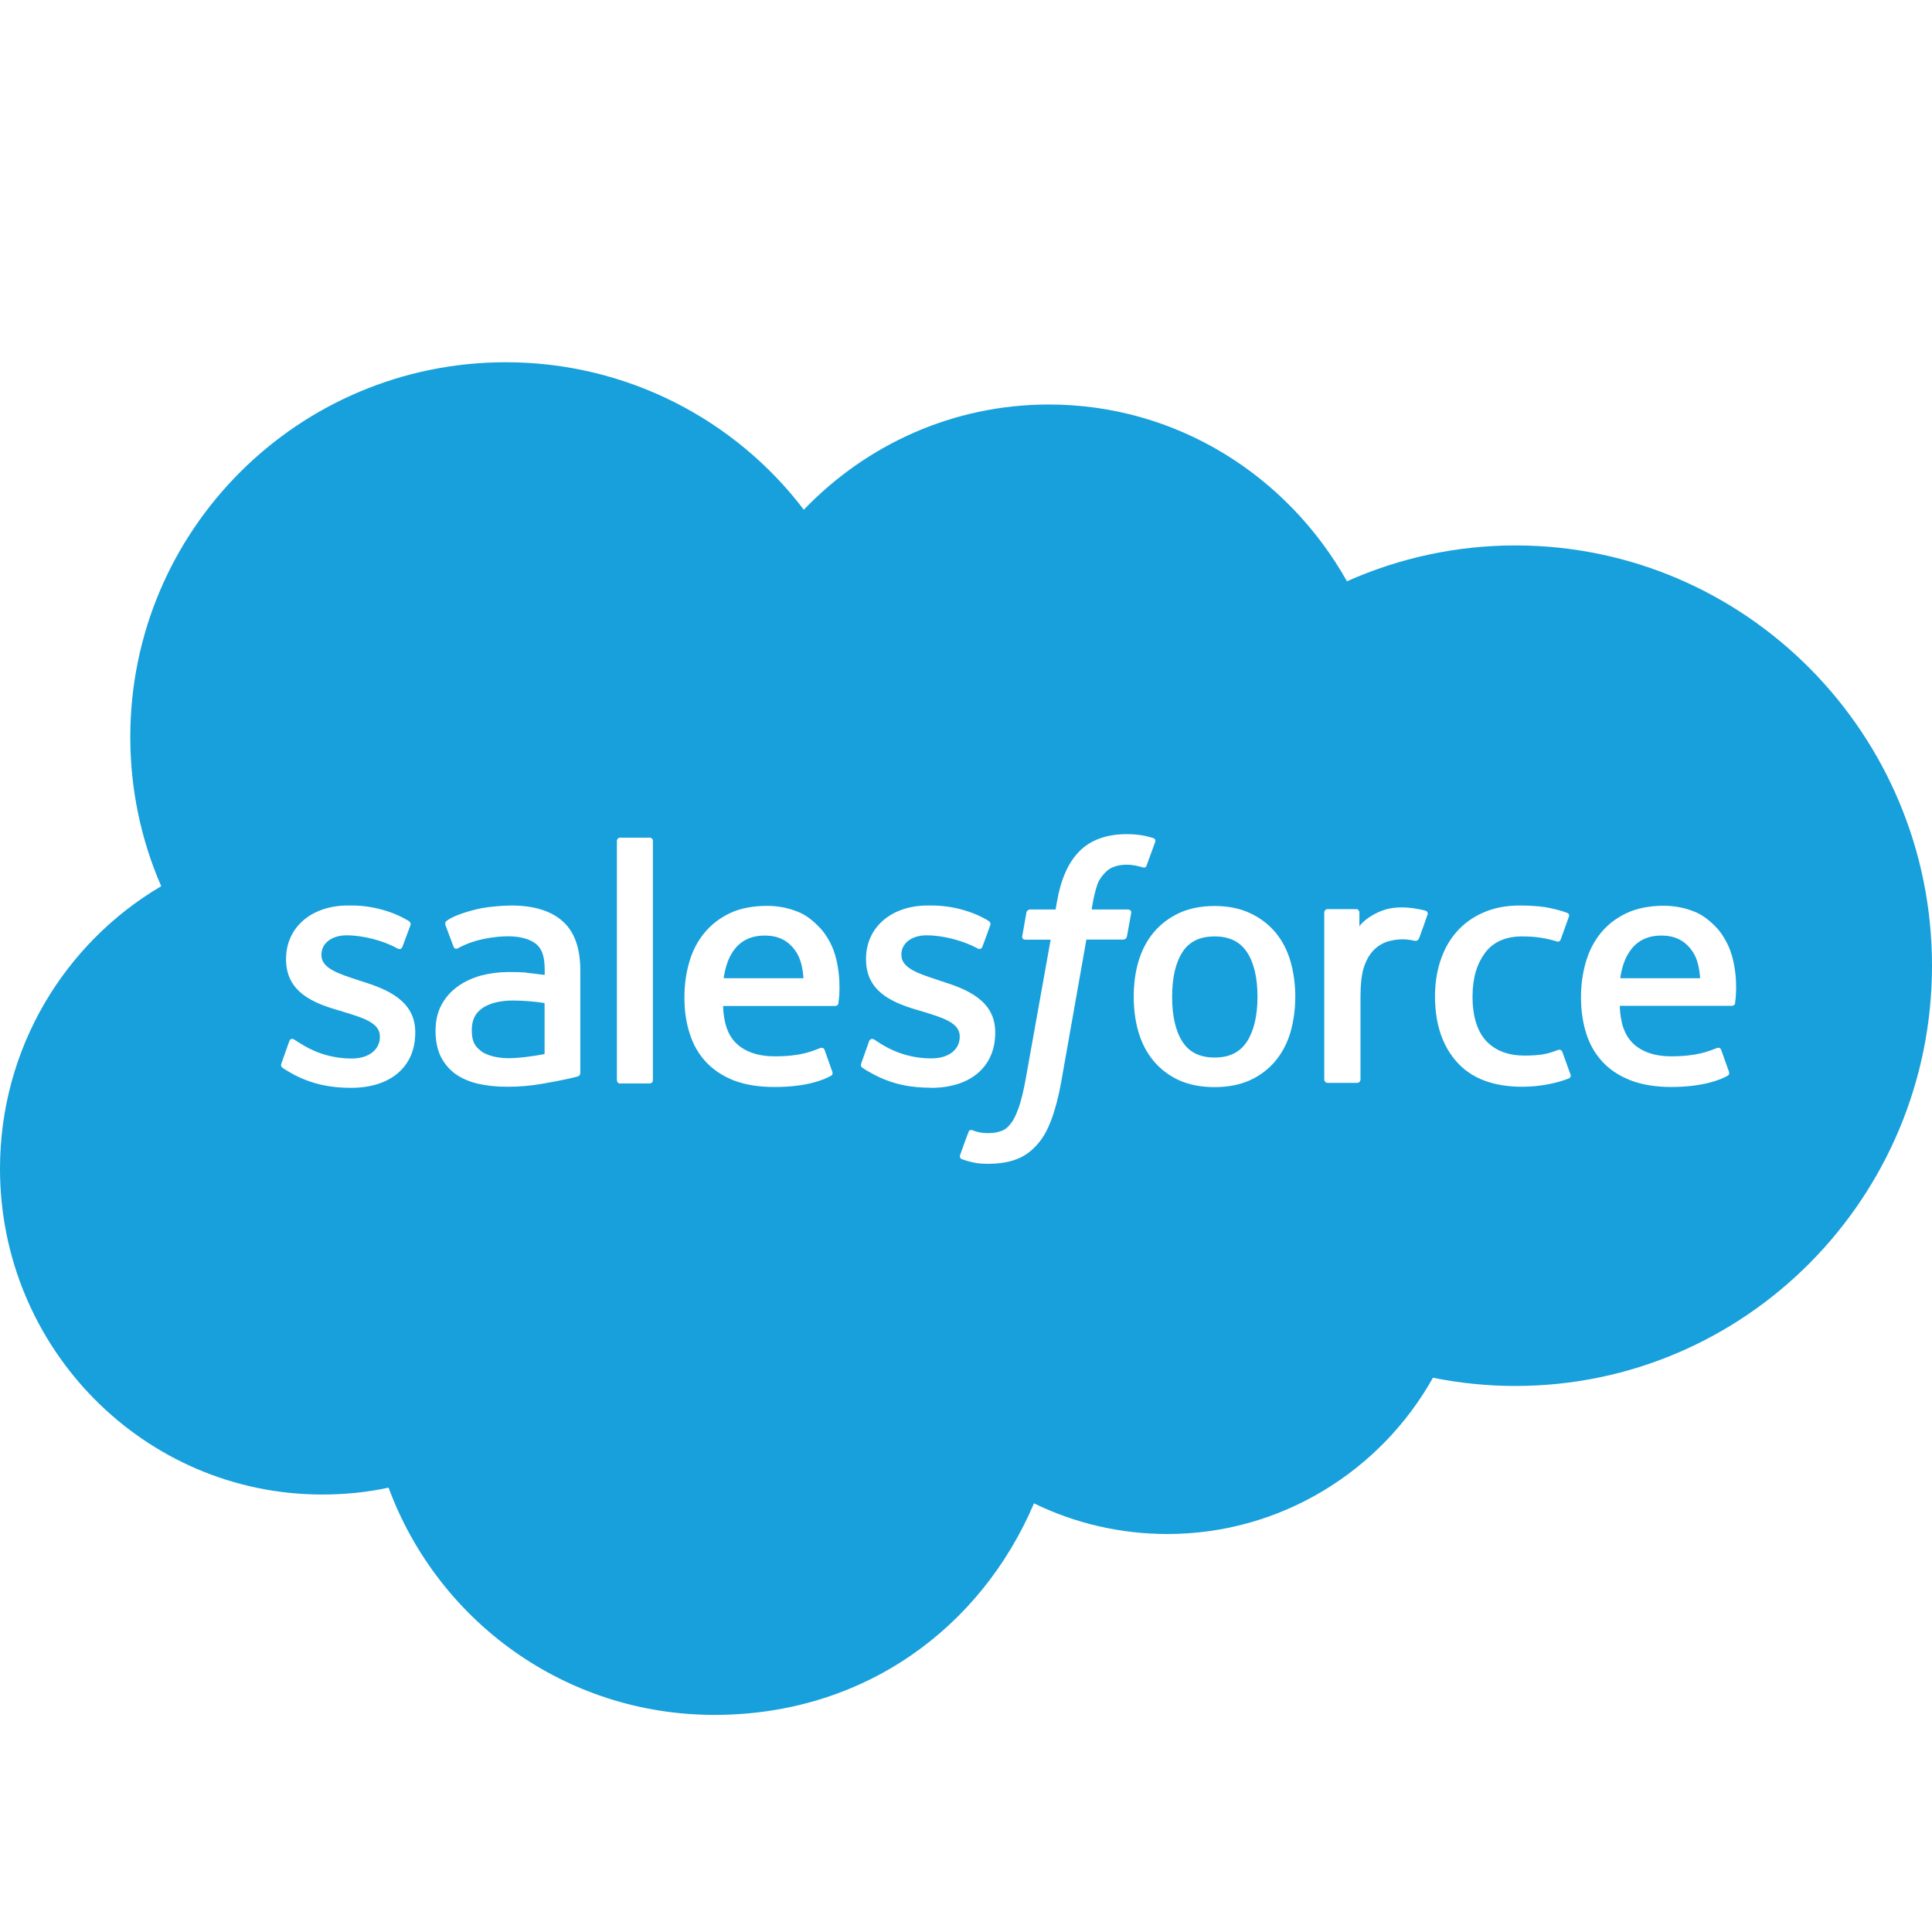 <svg width="16" height="16" viewBox="0 0 16 16" fill="none" xmlns="http://www.w3.org/2000/svg">
<path fill-rule="evenodd" clip-rule="evenodd" d="M4.511 8.307C4.427 8.294 4.343 8.287 4.259 8.286C4.07 8.283 3.989 8.353 3.99 8.353C3.934 8.392 3.907 8.451 3.907 8.532C3.907 8.584 3.916 8.624 3.934 8.652C3.947 8.671 3.951 8.678 3.988 8.708C3.988 8.708 4.071 8.774 4.26 8.762C4.392 8.754 4.51 8.729 4.51 8.729V8.307L4.511 8.307Z" fill="#17A0DB"/>
<path fill-rule="evenodd" clip-rule="evenodd" d="M10.059 7.755C9.937 7.755 9.85 7.797 9.793 7.884C9.736 7.972 9.707 8.096 9.707 8.255C9.707 8.414 9.736 8.54 9.793 8.628C9.85 8.715 9.937 8.758 10.059 8.758C10.181 8.758 10.268 8.715 10.326 8.627C10.384 8.538 10.414 8.413 10.414 8.254C10.414 8.096 10.384 7.971 10.326 7.884C10.268 7.798 10.181 7.755 10.059 7.755Z" fill="#17A0DB"/>
<path fill-rule="evenodd" clip-rule="evenodd" d="M6.333 7.748C6.212 7.748 6.125 7.796 6.068 7.883C6.03 7.94 6.006 8.013 5.993 8.101H6.654C6.648 8.016 6.631 7.94 6.593 7.883C6.535 7.796 6.455 7.748 6.333 7.748Z" fill="#17A0DB"/>
<path fill-rule="evenodd" clip-rule="evenodd" d="M13.759 7.748C13.637 7.748 13.551 7.796 13.494 7.883C13.455 7.94 13.431 8.013 13.418 8.101H14.08C14.073 8.016 14.057 7.94 14.019 7.883C13.961 7.796 13.88 7.748 13.759 7.748Z" fill="#17A0DB"/>
<path fill-rule="evenodd" clip-rule="evenodd" d="M12.549 4.517C12.069 4.517 11.594 4.618 11.155 4.814C10.662 3.938 9.744 3.35 8.686 3.35C7.892 3.35 7.174 3.683 6.658 4.22V4.223C6.094 3.479 5.194 3 4.189 3C2.472 3 1.079 4.388 1.079 6.104C1.079 6.529 1.165 6.949 1.335 7.339C0.537 7.809 0 8.679 0 9.679C0 11.166 1.194 12.377 2.669 12.377C2.854 12.377 3.038 12.359 3.218 12.32C3.624 13.42 4.676 14.202 5.917 14.202C7.157 14.202 8.125 13.479 8.563 12.45C8.907 12.618 9.285 12.704 9.668 12.704C10.609 12.704 11.435 12.181 11.867 11.41C12.089 11.454 12.316 11.478 12.549 11.478C14.454 11.478 16 9.92 16 7.997C16 6.075 14.454 4.517 12.549 4.517ZM3.439 8.553C3.439 8.834 3.235 9.009 2.907 9.009C2.746 9.009 2.592 8.983 2.429 8.897C2.398 8.879 2.368 8.863 2.338 8.842C2.335 8.837 2.321 8.832 2.331 8.805L2.395 8.625C2.405 8.594 2.429 8.604 2.438 8.61C2.456 8.621 2.469 8.631 2.492 8.644C2.683 8.765 2.86 8.766 2.915 8.766C3.057 8.766 3.146 8.69 3.146 8.588V8.583C3.146 8.472 3.01 8.43 2.852 8.382L2.817 8.371C2.601 8.31 2.369 8.22 2.369 7.946V7.941C2.369 7.681 2.579 7.499 2.88 7.499H2.913C3.089 7.499 3.26 7.551 3.383 7.626C3.394 7.632 3.405 7.645 3.399 7.663C3.393 7.679 3.338 7.826 3.332 7.843C3.32 7.873 3.288 7.853 3.288 7.853C3.181 7.793 3.013 7.746 2.871 7.746C2.744 7.746 2.662 7.814 2.662 7.906V7.911C2.662 8.018 2.803 8.064 2.966 8.117L2.994 8.126C3.209 8.193 3.439 8.288 3.439 8.548V8.553ZM4.785 8.915C4.785 8.915 4.751 8.924 4.72 8.931C4.642 8.948 4.565 8.963 4.487 8.976C4.395 8.992 4.3 9 4.205 9C4.11 9 4.032 8.992 3.959 8.975C3.886 8.958 3.822 8.93 3.77 8.893C3.719 8.855 3.677 8.805 3.649 8.748C3.621 8.689 3.607 8.618 3.607 8.536C3.607 8.454 3.623 8.383 3.656 8.322C3.689 8.261 3.735 8.209 3.791 8.169C3.847 8.129 3.912 8.099 3.984 8.079C4.056 8.06 4.133 8.05 4.213 8.05C4.271 8.05 4.32 8.051 4.357 8.054L4.358 8.056C4.358 8.056 4.432 8.063 4.511 8.074V8.035C4.511 7.912 4.485 7.853 4.435 7.814C4.383 7.775 4.305 7.754 4.205 7.754C4.205 7.754 3.98 7.751 3.802 7.848C3.793 7.853 3.786 7.856 3.786 7.856C3.786 7.856 3.764 7.863 3.756 7.84L3.69 7.664C3.68 7.639 3.698 7.627 3.698 7.627C3.782 7.562 3.984 7.522 3.984 7.522C4.051 7.509 4.163 7.499 4.233 7.499C4.418 7.499 4.561 7.542 4.658 7.628C4.756 7.713 4.806 7.851 4.806 8.037V8.883C4.806 8.883 4.808 8.908 4.785 8.914V8.915ZM5.407 8.945C5.407 8.96 5.396 8.973 5.381 8.973H5.135C5.119 8.973 5.109 8.96 5.109 8.945V6.965C5.109 6.95 5.12 6.937 5.135 6.937H5.381C5.396 6.937 5.407 6.949 5.407 6.965V8.945ZM6.944 8.307C6.942 8.331 6.917 8.331 6.917 8.331H5.988C5.993 8.471 6.027 8.571 6.096 8.639C6.163 8.705 6.27 8.748 6.413 8.748C6.634 8.749 6.728 8.704 6.794 8.679C6.794 8.679 6.82 8.67 6.829 8.695L6.889 8.865C6.902 8.894 6.892 8.904 6.882 8.909C6.824 8.942 6.683 9.002 6.415 9.002C6.284 9.002 6.172 8.984 6.078 8.948C5.984 8.911 5.906 8.859 5.845 8.793C5.784 8.727 5.739 8.648 5.711 8.557C5.682 8.467 5.668 8.368 5.668 8.261C5.668 8.154 5.682 8.056 5.709 7.965C5.736 7.873 5.778 7.792 5.835 7.724C5.891 7.656 5.963 7.601 6.048 7.561C6.133 7.521 6.239 7.502 6.354 7.502C6.446 7.502 6.536 7.52 6.62 7.556C6.678 7.581 6.737 7.626 6.796 7.69C6.834 7.731 6.892 7.819 6.915 7.907H6.916C6.975 8.116 6.945 8.296 6.943 8.306L6.944 8.307ZM7.71 9.008C7.549 9.008 7.395 8.983 7.232 8.896C7.201 8.879 7.17 8.863 7.14 8.841C7.137 8.836 7.123 8.831 7.133 8.805H7.133L7.197 8.624C7.207 8.595 7.235 8.605 7.24 8.609C7.258 8.621 7.272 8.63 7.294 8.644C7.485 8.764 7.662 8.765 7.717 8.765C7.859 8.765 7.948 8.689 7.948 8.588V8.582C7.948 8.472 7.812 8.43 7.654 8.381L7.62 8.371C7.403 8.309 7.172 8.22 7.172 7.946V7.94C7.172 7.681 7.381 7.499 7.682 7.499H7.715C7.891 7.499 8.062 7.55 8.185 7.625C8.196 7.632 8.208 7.645 8.201 7.662C8.196 7.679 8.141 7.826 8.135 7.842C8.123 7.873 8.091 7.852 8.091 7.852C7.983 7.793 7.815 7.746 7.674 7.746C7.547 7.746 7.465 7.813 7.465 7.905V7.91C7.465 8.017 7.606 8.063 7.768 8.116L7.797 8.126C8.012 8.193 8.242 8.288 8.242 8.548V8.553C8.242 8.834 8.038 9.009 7.71 9.009V9.008ZM9.333 7.754C9.328 7.782 9.302 7.781 9.302 7.781H8.997L8.788 8.963C8.766 9.086 8.738 9.19 8.706 9.275C8.674 9.36 8.64 9.423 8.586 9.483C8.536 9.538 8.479 9.579 8.414 9.602C8.349 9.626 8.272 9.638 8.186 9.638C8.146 9.638 8.102 9.637 8.051 9.625C8.014 9.616 7.993 9.61 7.966 9.6C7.954 9.596 7.945 9.581 7.952 9.563C7.958 9.544 8.013 9.394 8.021 9.374C8.03 9.35 8.054 9.36 8.054 9.36C8.071 9.367 8.082 9.371 8.104 9.376C8.126 9.381 8.156 9.384 8.178 9.384C8.219 9.384 8.255 9.38 8.287 9.368C8.326 9.356 8.349 9.333 8.372 9.303C8.397 9.272 8.416 9.229 8.437 9.172C8.457 9.113 8.476 9.036 8.493 8.943L8.701 7.782H8.496C8.471 7.782 8.463 7.771 8.466 7.752L8.5 7.559C8.506 7.531 8.531 7.532 8.531 7.532H8.742L8.753 7.469C8.785 7.283 8.847 7.142 8.94 7.049C9.032 6.956 9.165 6.908 9.332 6.908C9.375 6.908 9.417 6.911 9.458 6.918C9.489 6.923 9.52 6.931 9.55 6.94C9.556 6.942 9.574 6.951 9.567 6.972L9.496 7.167C9.49 7.181 9.486 7.19 9.456 7.181C9.448 7.178 9.437 7.176 9.408 7.169C9.388 7.165 9.36 7.161 9.332 7.161C9.298 7.161 9.265 7.165 9.232 7.176C9.203 7.185 9.176 7.202 9.155 7.224C9.132 7.247 9.104 7.281 9.089 7.322C9.055 7.421 9.042 7.525 9.041 7.532H9.337C9.362 7.532 9.37 7.543 9.368 7.562L9.333 7.755L9.333 7.754ZM10.687 8.549C10.66 8.64 10.618 8.72 10.562 8.787C10.506 8.854 10.435 8.908 10.352 8.946C10.268 8.984 10.169 9.003 10.058 9.003C9.947 9.003 9.848 8.984 9.764 8.946C9.681 8.908 9.61 8.854 9.554 8.787C9.498 8.72 9.456 8.64 9.429 8.549C9.402 8.458 9.389 8.36 9.389 8.254C9.389 8.149 9.402 8.05 9.429 7.96C9.456 7.869 9.498 7.789 9.554 7.722C9.61 7.655 9.681 7.601 9.764 7.562C9.848 7.523 9.947 7.503 10.058 7.503C10.17 7.503 10.269 7.523 10.352 7.562C10.436 7.601 10.507 7.655 10.563 7.722C10.619 7.789 10.66 7.869 10.687 7.96H10.687C10.713 8.05 10.727 8.15 10.727 8.254C10.727 8.359 10.713 8.458 10.687 8.549ZM11.823 7.576V7.572C11.815 7.597 11.77 7.724 11.754 7.766C11.748 7.782 11.738 7.793 11.72 7.792C11.72 7.792 11.666 7.779 11.618 7.779C11.576 7.779 11.534 7.785 11.493 7.797C11.451 7.81 11.411 7.834 11.379 7.866C11.345 7.899 11.318 7.945 11.298 8.002C11.277 8.06 11.267 8.153 11.267 8.246V8.939C11.267 8.955 11.255 8.968 11.239 8.968H10.995C10.98 8.968 10.967 8.955 10.967 8.939V7.558C10.967 7.542 10.979 7.529 10.994 7.529H11.231C11.247 7.529 11.258 7.542 11.258 7.558V7.671C11.293 7.622 11.357 7.581 11.414 7.555C11.472 7.529 11.537 7.509 11.653 7.516C11.714 7.52 11.793 7.537 11.809 7.543H11.809C11.822 7.549 11.828 7.564 11.822 7.576L11.823 7.576ZM12.995 8.93C12.892 8.972 12.748 9 12.607 9C12.37 9 12.187 8.932 12.066 8.796C11.945 8.662 11.884 8.478 11.884 8.251C11.884 8.146 11.899 8.046 11.929 7.956C11.959 7.865 12.003 7.785 12.062 7.718C12.121 7.651 12.195 7.596 12.283 7.558C12.37 7.519 12.472 7.499 12.588 7.499C12.665 7.499 12.734 7.504 12.793 7.512C12.857 7.522 12.941 7.545 12.976 7.559C12.983 7.561 13.001 7.57 12.993 7.591C12.967 7.664 12.95 7.712 12.926 7.778C12.916 7.806 12.894 7.797 12.894 7.797C12.803 7.769 12.717 7.755 12.604 7.755C12.469 7.755 12.367 7.801 12.3 7.889C12.233 7.979 12.195 8.095 12.195 8.25C12.194 8.421 12.237 8.547 12.312 8.625C12.388 8.703 12.494 8.742 12.626 8.742C12.679 8.742 12.73 8.739 12.776 8.732C12.821 8.725 12.863 8.711 12.903 8.695C12.903 8.695 12.929 8.685 12.939 8.712L13.006 8.898C13.015 8.92 12.995 8.93 12.995 8.93V8.93ZM14.37 8.306C14.367 8.33 14.343 8.33 14.343 8.33H13.414C13.419 8.471 13.453 8.57 13.521 8.638C13.588 8.705 13.695 8.748 13.839 8.748C14.059 8.748 14.153 8.704 14.22 8.679C14.22 8.679 14.246 8.669 14.254 8.695L14.315 8.865C14.327 8.893 14.317 8.903 14.307 8.909C14.25 8.941 14.109 9.001 13.841 9.002C13.711 9.002 13.597 8.983 13.504 8.947C13.41 8.91 13.331 8.859 13.27 8.792C13.209 8.726 13.164 8.647 13.136 8.557C13.108 8.467 13.093 8.367 13.093 8.26C13.093 8.153 13.107 8.056 13.134 7.965C13.161 7.872 13.203 7.792 13.26 7.723C13.316 7.655 13.388 7.601 13.473 7.561C13.558 7.521 13.664 7.501 13.779 7.501C13.87 7.501 13.961 7.519 14.045 7.555C14.103 7.58 14.162 7.625 14.222 7.689C14.259 7.73 14.317 7.819 14.34 7.906H14.341C14.401 8.115 14.37 8.296 14.369 8.306L14.37 8.306Z" fill="#17A0DB"/>
</svg>
